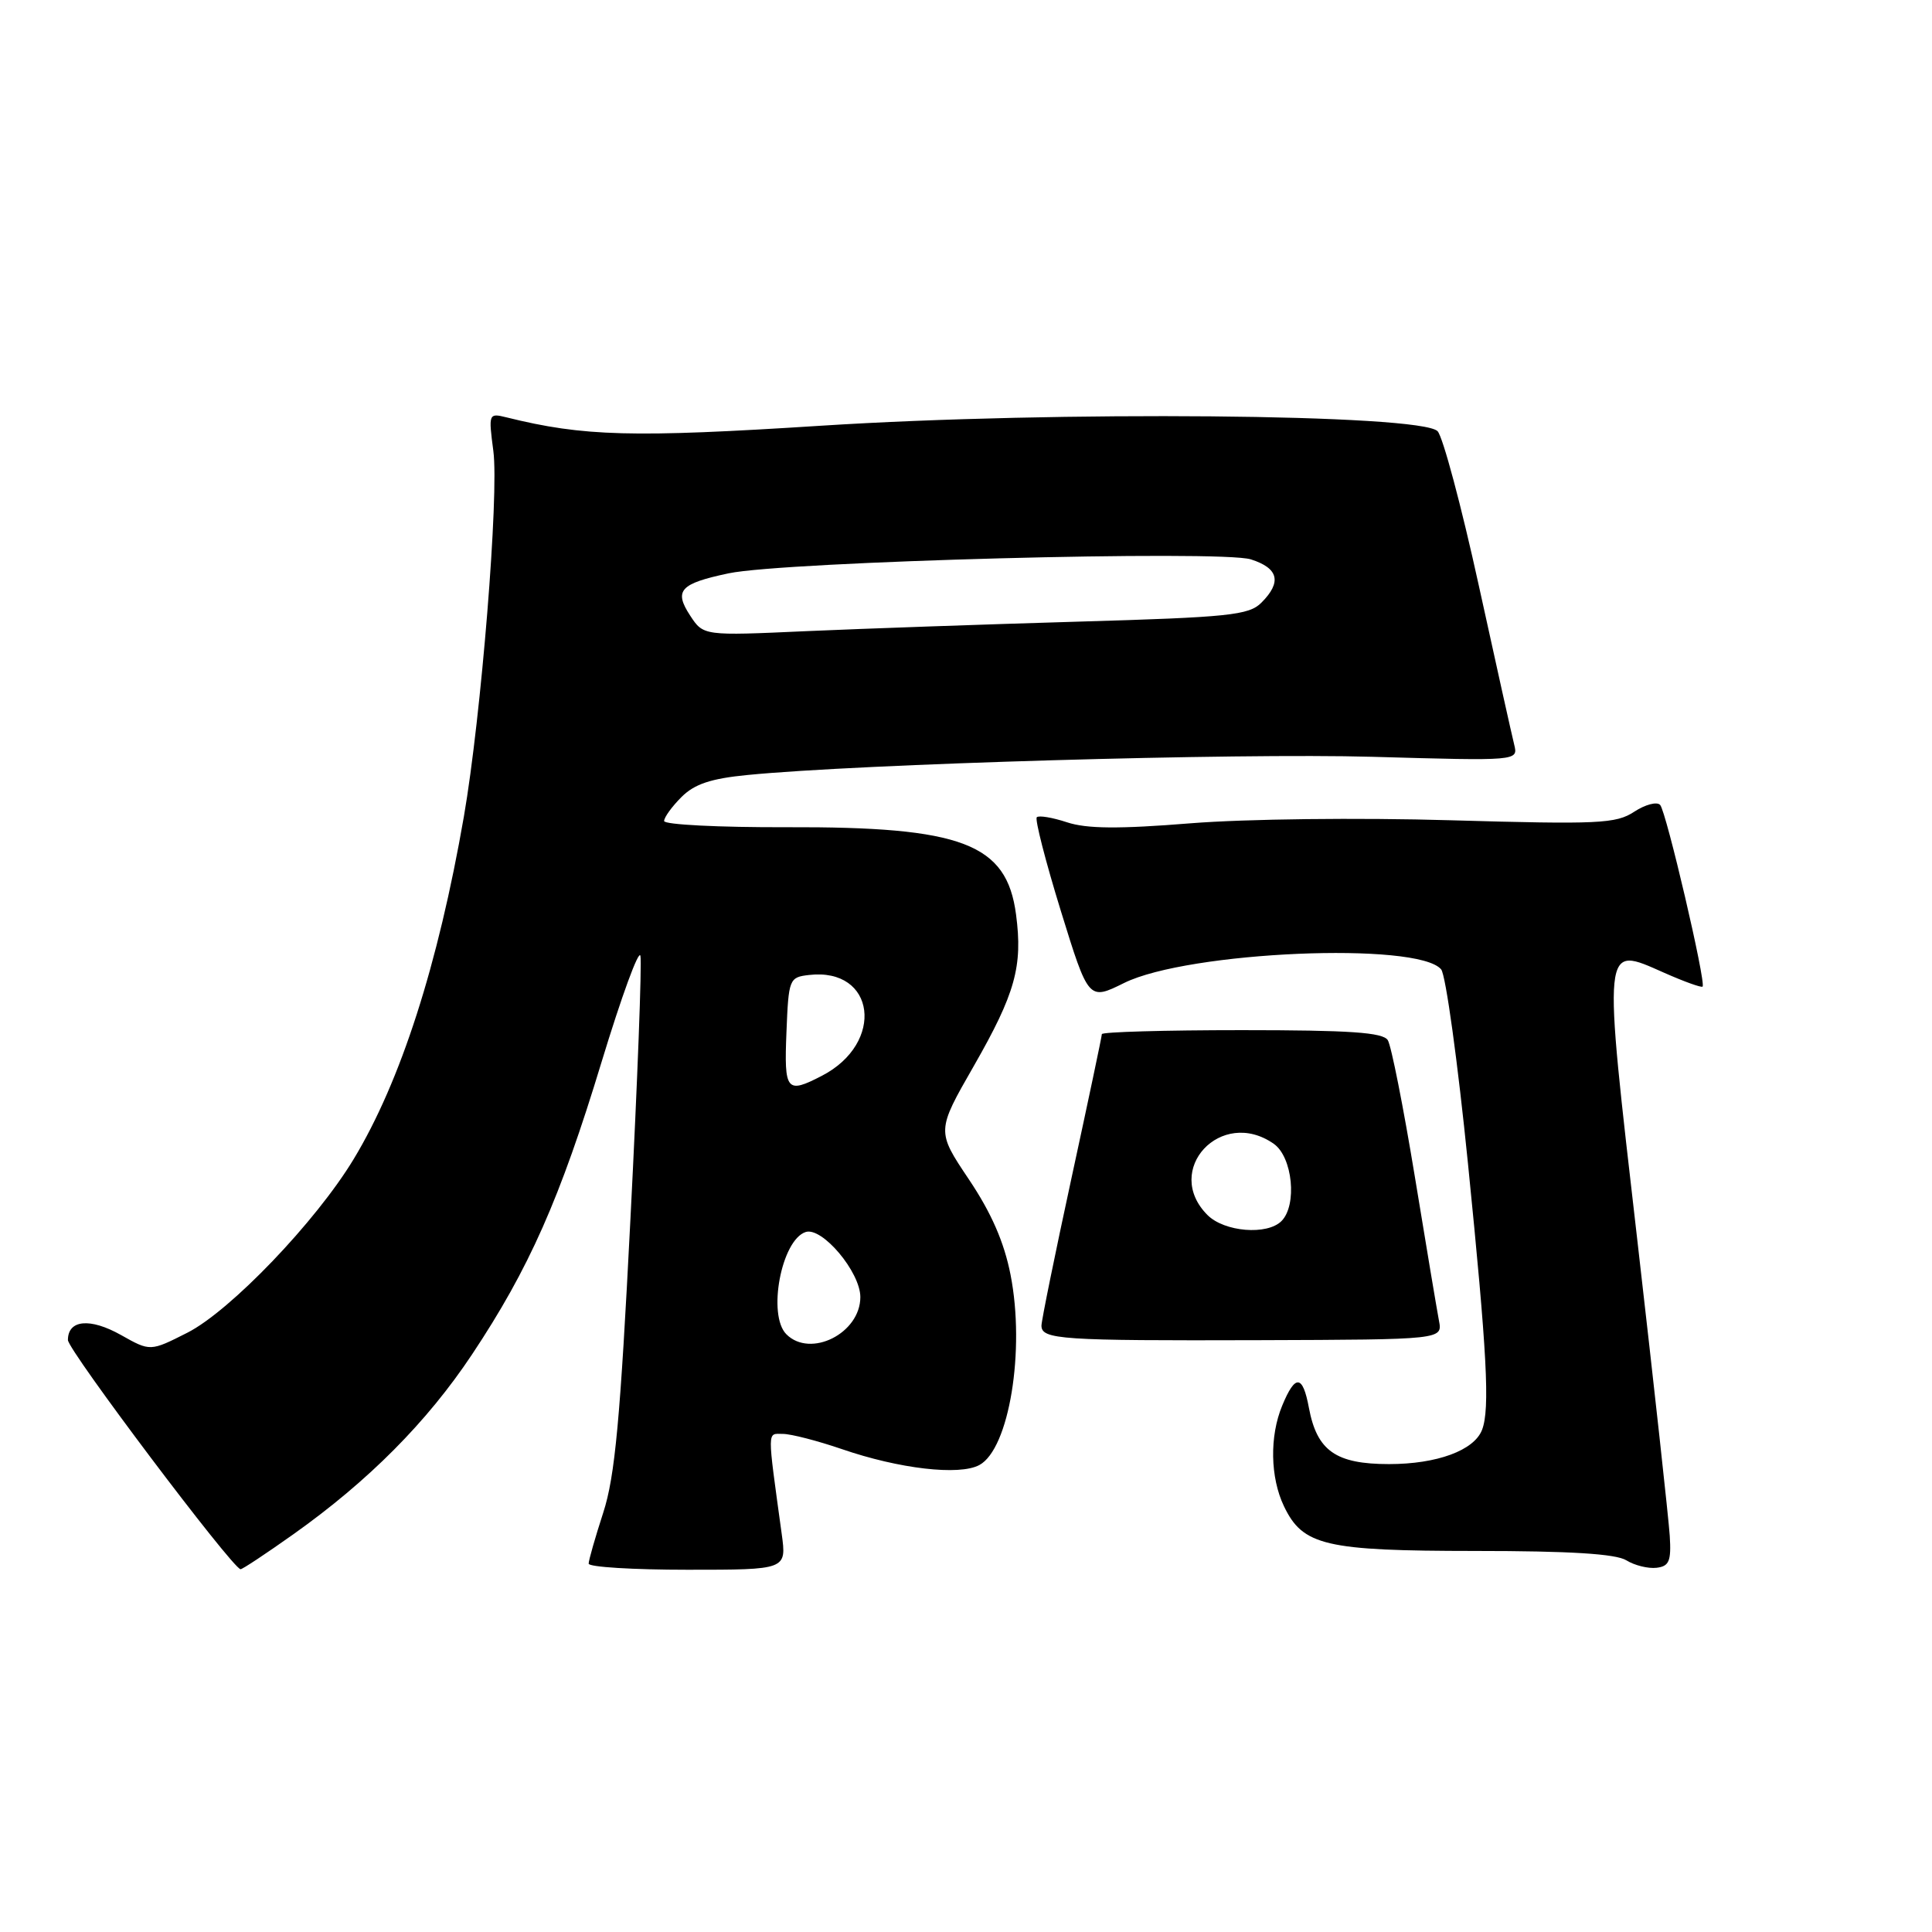 <?xml version="1.0" encoding="UTF-8" standalone="no"?>
<!DOCTYPE svg PUBLIC "-//W3C//DTD SVG 1.1//EN" "http://www.w3.org/Graphics/SVG/1.1/DTD/svg11.dtd" >
<svg xmlns="http://www.w3.org/2000/svg" xmlns:xlink="http://www.w3.org/1999/xlink" version="1.1" viewBox="0 0 256 256">
 <g >
 <path fill="currentColor"
d=" M 38.87 203.30 C 48.82 196.24 56.60 188.41 62.54 179.48 C 70.10 168.12 74.22 158.82 79.71 140.72 C 82.35 132.04 84.66 125.72 84.86 126.66 C 85.06 127.61 84.47 143.26 83.54 161.44 C 82.19 188.11 81.49 195.65 79.93 200.44 C 78.87 203.71 78.00 206.75 78.00 207.19 C 78.00 207.64 83.90 208.00 91.11 208.00 C 104.23 208.00 104.23 208.00 103.58 203.25 C 101.64 189.10 101.63 190.00 103.73 190.00 C 104.81 190.00 108.32 190.91 111.54 192.01 C 119.15 194.63 127.10 195.55 129.76 194.13 C 133.72 192.01 135.87 178.90 133.90 168.90 C 133.05 164.58 131.36 160.71 128.38 156.27 C 124.09 149.87 124.09 149.87 129.04 141.24 C 134.53 131.65 135.54 128.04 134.63 121.17 C 133.39 111.77 127.51 109.53 104.25 109.61 C 95.31 109.64 88.00 109.27 88.00 108.79 C 88.00 108.30 89.03 106.88 90.30 105.61 C 92.02 103.89 94.20 103.16 99.05 102.69 C 113.97 101.22 163.93 99.77 181.84 100.28 C 201.17 100.83 201.17 100.83 200.64 98.67 C 200.34 97.47 198.22 87.95 195.93 77.50 C 193.64 67.05 191.19 57.89 190.49 57.14 C 188.33 54.85 139.89 54.42 108.80 56.41 C 83.80 58.01 77.34 57.84 67.10 55.30 C 64.75 54.72 64.72 54.80 65.37 59.75 C 66.14 65.51 63.76 94.96 61.47 108.18 C 58.05 127.86 53.09 143.30 46.85 153.61 C 41.85 161.88 30.52 173.70 24.83 176.59 C 19.91 179.08 19.91 179.08 16.04 176.90 C 11.93 174.59 9.00 174.87 9.00 177.56 C 9.00 178.91 30.69 207.70 31.87 207.93 C 32.08 207.97 35.23 205.88 38.87 203.30 Z  M 221.25 203.50 C 221.11 201.30 219.19 183.78 216.98 164.56 C 212.35 124.38 212.26 125.25 220.54 128.91 C 223.16 130.07 225.44 130.89 225.60 130.73 C 226.09 130.24 220.79 107.56 219.98 106.66 C 219.56 106.19 218.01 106.60 216.54 107.56 C 214.13 109.15 211.81 109.25 192.25 108.69 C 180.00 108.33 165.07 108.51 157.77 109.09 C 148.24 109.86 143.99 109.82 141.39 108.96 C 139.45 108.32 137.65 108.02 137.38 108.29 C 137.11 108.56 138.54 114.13 140.56 120.68 C 144.24 132.58 144.24 132.58 148.95 130.25 C 157.43 126.05 187.89 124.75 190.96 128.45 C 191.57 129.18 193.16 140.74 194.51 154.14 C 197.05 179.37 197.44 186.70 196.38 189.46 C 195.33 192.19 190.41 194.00 184.05 194.00 C 177.01 194.00 174.51 192.25 173.44 186.56 C 172.62 182.14 171.63 182.06 169.90 186.25 C 168.21 190.31 168.31 195.78 170.13 199.58 C 172.63 204.81 175.59 205.50 195.50 205.51 C 208.01 205.51 214.11 205.89 215.50 206.75 C 216.60 207.43 218.40 207.87 219.50 207.74 C 221.18 207.54 221.46 206.85 221.25 203.50 Z  M 190.67 175.00 C 190.41 173.62 188.96 165.00 187.46 155.83 C 185.95 146.66 184.35 138.56 183.89 137.83 C 183.26 136.80 178.89 136.50 164.54 136.50 C 154.34 136.50 146.00 136.74 146.00 137.03 C 146.00 137.32 144.20 145.85 142.00 156.00 C 139.80 166.15 138.00 174.99 138.00 175.65 C 138.00 177.49 140.55 177.66 166.82 177.58 C 191.15 177.50 191.15 177.50 190.67 175.00 Z  M 104.20 176.80 C 101.66 174.26 103.53 164.31 106.75 163.25 C 108.93 162.53 114.00 168.55 114.00 171.87 C 114.00 176.67 107.39 179.99 104.20 176.80 Z  M 104.21 136.75 C 104.49 129.70 104.58 129.49 107.20 129.19 C 116.02 128.17 117.30 138.21 108.90 142.55 C 104.21 144.98 103.89 144.58 104.21 136.75 Z  M 91.45 81.57 C 89.27 78.24 90.10 77.33 96.54 75.97 C 103.96 74.40 161.76 72.86 165.75 74.12 C 169.42 75.29 169.87 77.13 167.14 79.86 C 165.48 81.52 162.86 81.79 142.89 82.37 C 130.58 82.73 114.36 83.30 106.85 83.63 C 93.21 84.25 93.21 84.25 91.45 81.57 Z  M 160.00 161.00 C 154.04 155.04 161.81 146.68 168.78 151.56 C 171.28 153.31 171.91 159.69 169.80 161.80 C 167.90 163.70 162.24 163.24 160.00 161.00 Z "/>
</g>
</svg>